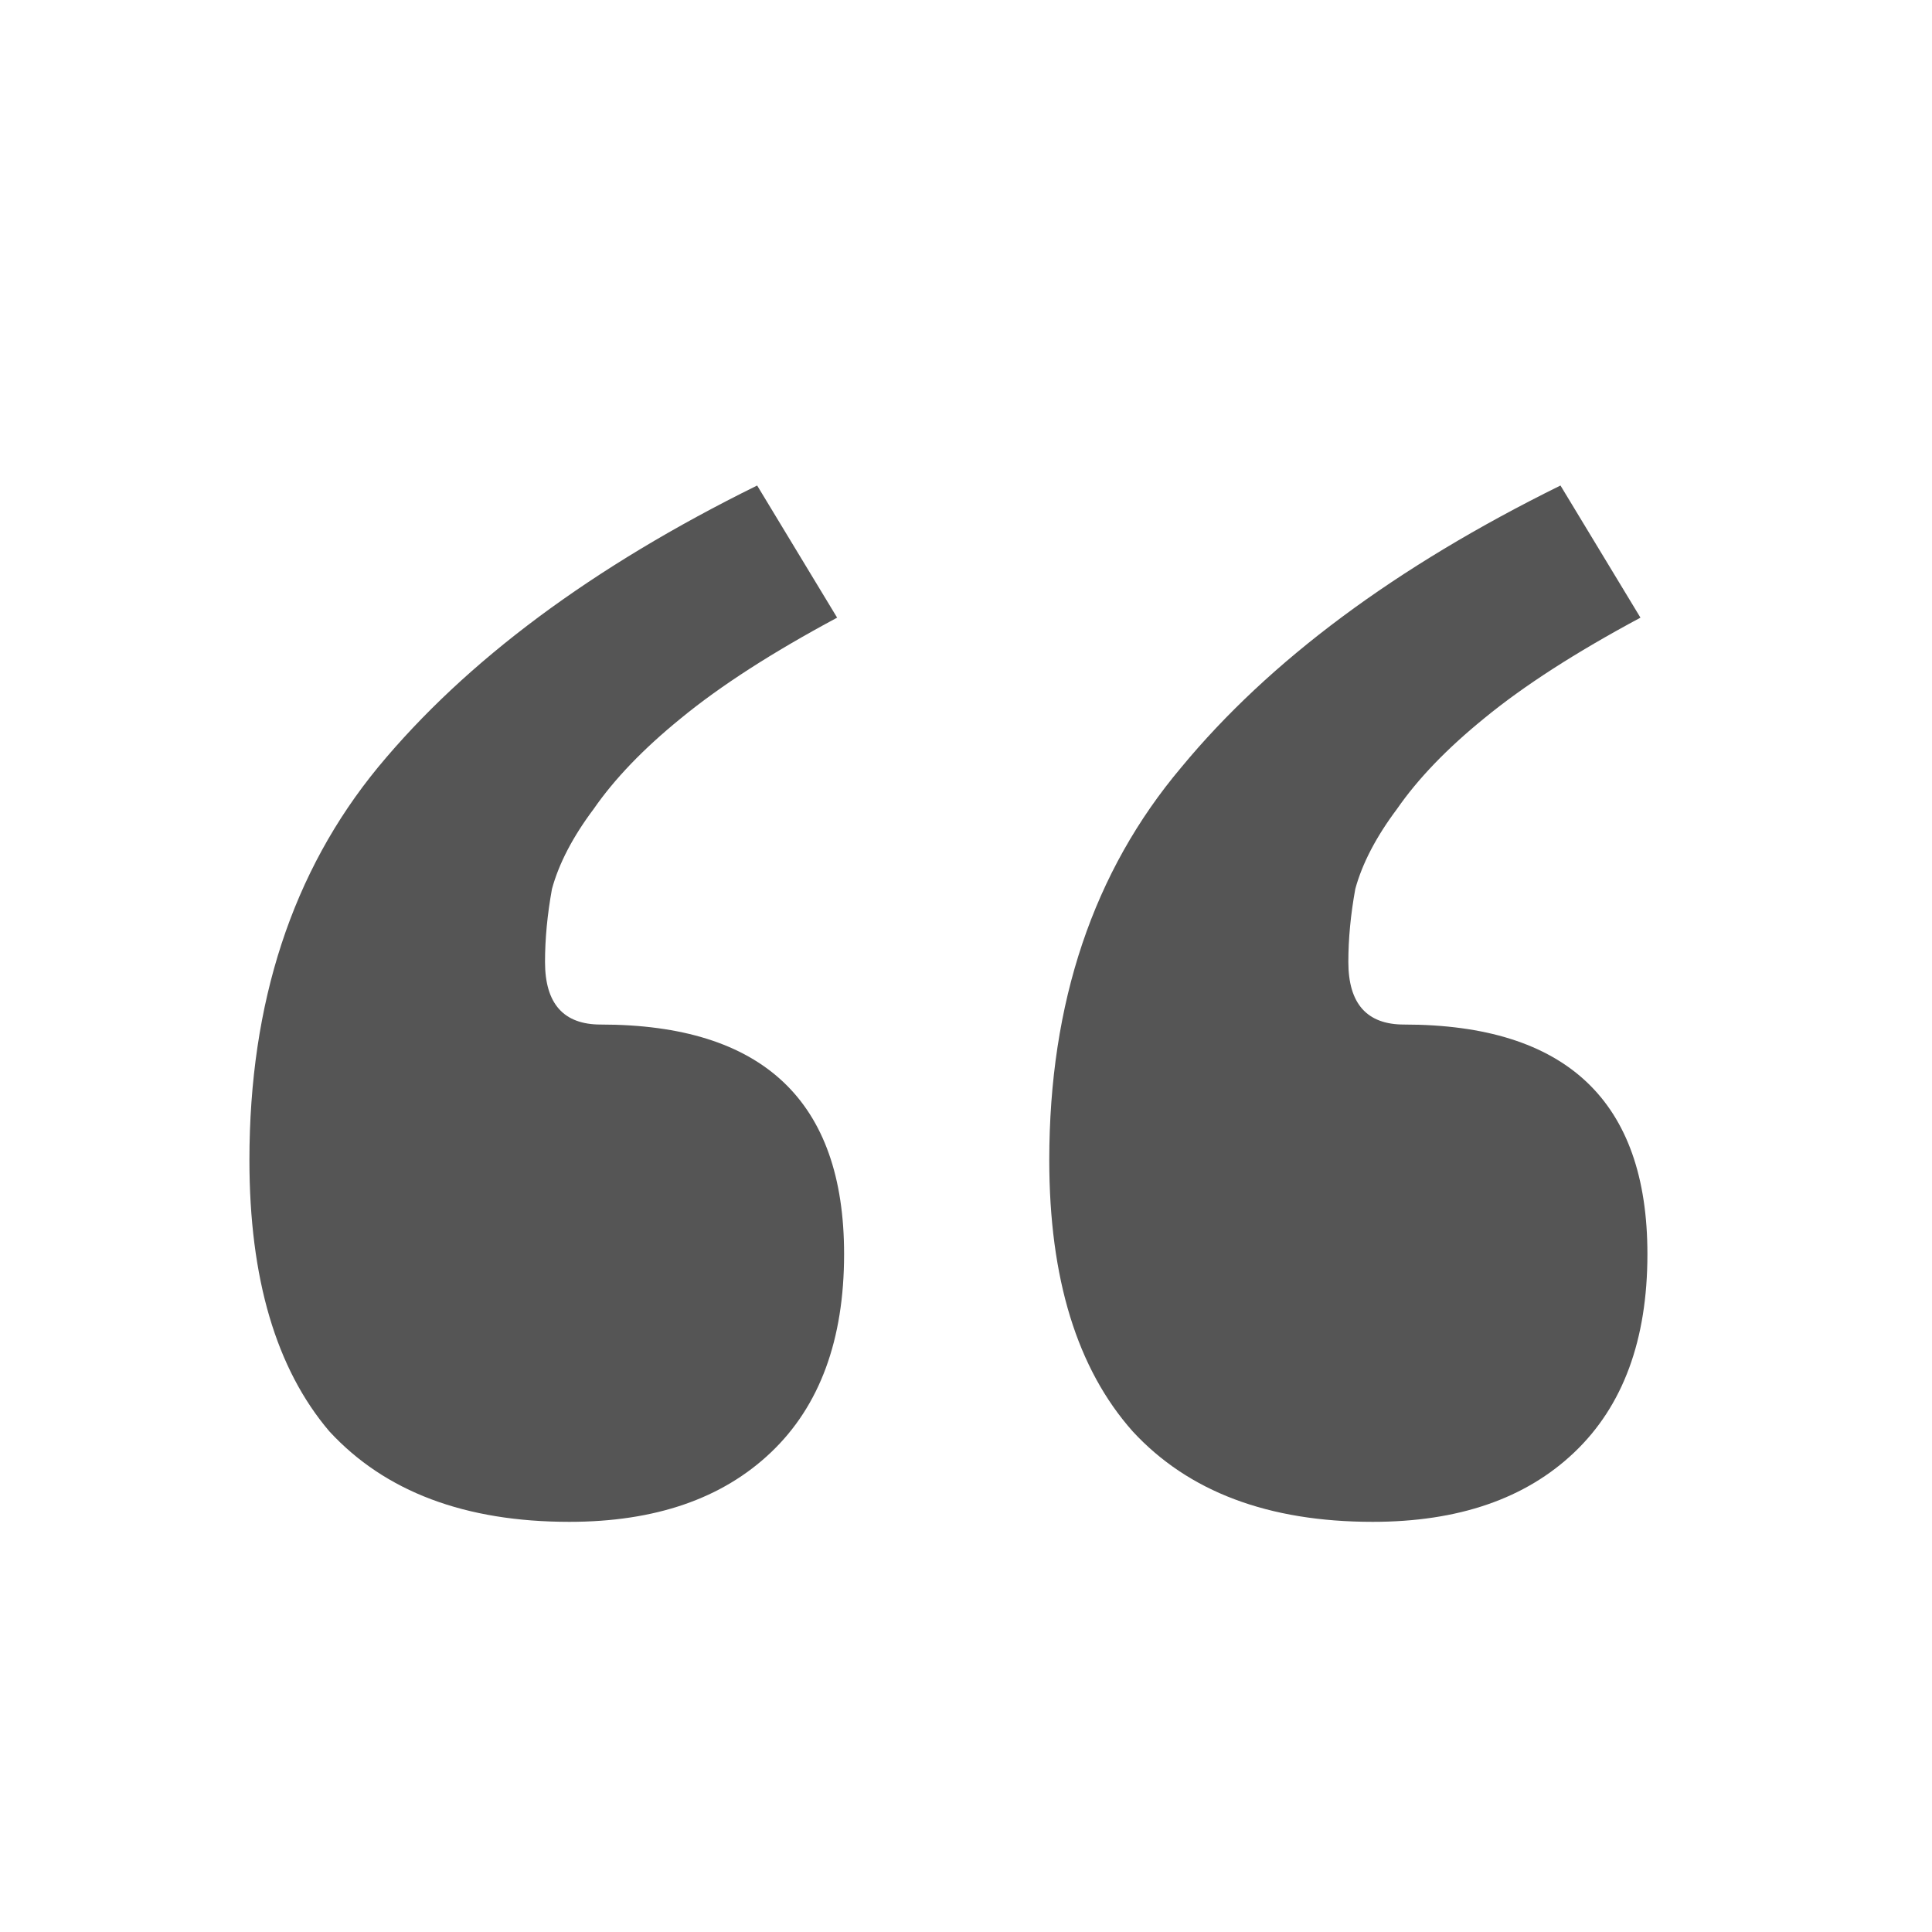 <svg width="80" height="80" viewBox="0 0 80 80" fill="none" xmlns="http://www.w3.org/2000/svg">
<g clip-path="url(#clip0)">
<path d="M67.928 25.576C65.24 27.016 63.08 28.408 61.448 29.752C59.912 31 58.712 32.248 57.848 33.496C56.984 34.648 56.408 35.752 56.12 36.808C55.928 37.864 55.832 38.872 55.832 39.832C55.832 41.56 56.6 42.424 58.136 42.424C64.856 42.424 68.216 45.592 68.216 51.928C68.216 55.48 67.208 58.216 65.192 60.136C63.176 62.056 60.392 63.016 56.84 63.016C52.52 63.016 49.208 61.768 46.904 59.272C44.6 56.68 43.448 52.936 43.448 48.04C43.448 41.512 45.272 36.088 48.92 31.768C52.568 27.352 57.8 23.464 64.616 20.104L67.928 25.576ZM34.664 25.576C31.976 27.016 29.816 28.408 28.184 29.752C26.648 31 25.448 32.248 24.584 33.496C23.72 34.648 23.144 35.752 22.856 36.808C22.664 37.864 22.568 38.872 22.568 39.832C22.568 41.56 23.336 42.424 24.872 42.424C31.592 42.424 34.952 45.592 34.952 51.928C34.952 55.48 33.944 58.216 31.928 60.136C29.912 62.056 27.128 63.016 23.576 63.016C19.256 63.016 15.944 61.768 13.64 59.272C11.432 56.68 10.328 52.936 10.328 48.04C10.328 41.512 12.104 36.088 15.656 31.768C19.304 27.352 24.536 23.464 31.352 20.104L34.664 25.576Z" fill="#555555"/>
</g>
<defs>
<clipPath id="clip0">
<rect width="80" height="80" fill="white"/>
</clipPath>
</defs>
</svg>
